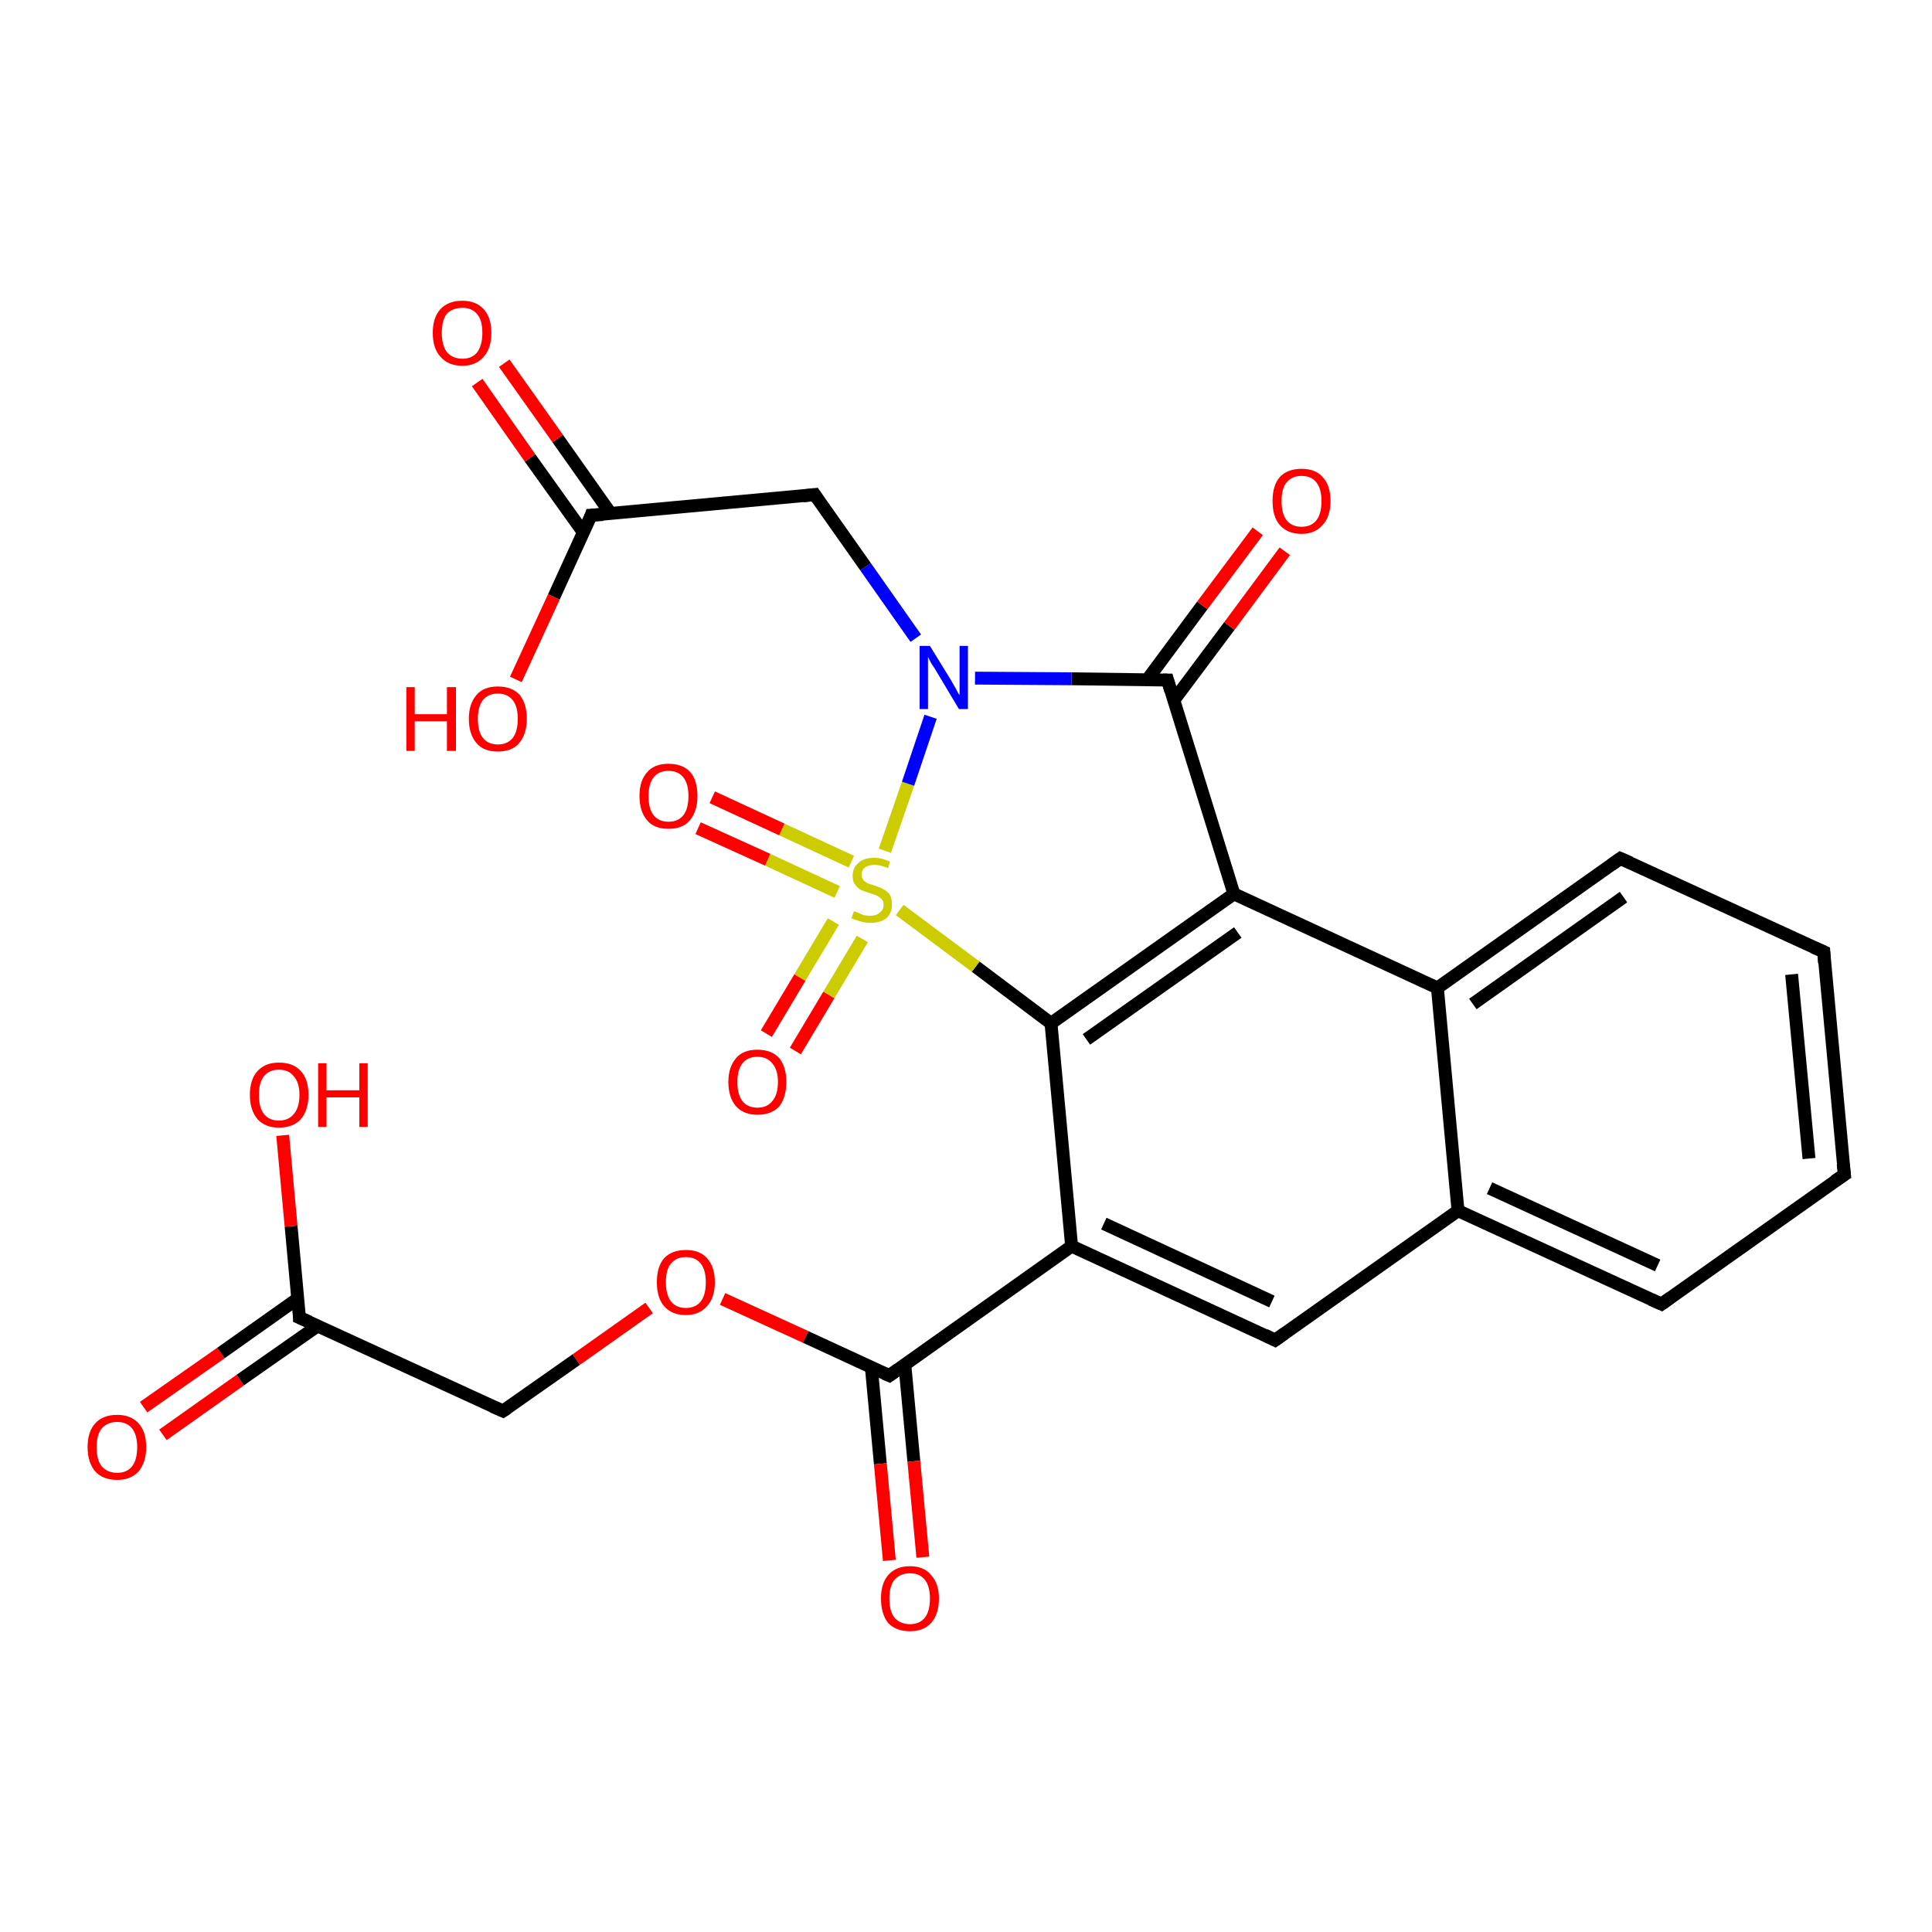 <?xml version='1.0' encoding='iso-8859-1'?>
<svg version='1.1' baseProfile='full'
              xmlns='http://www.w3.org/2000/svg'
                      xmlns:rdkit='http://www.rdkit.org/xml'
                      xmlns:xlink='http://www.w3.org/1999/xlink'
                  xml:space='preserve'
width='300px' height='300px' viewBox='0 0 300 300'>
<!-- END OF HEADER -->
<rect style='opacity:1.0;fill:#FFFFFF;stroke:none' width='300.0' height='300.0' x='0.0' y='0.0'> </rect>
<path class='bond-0 atom-0 atom-1' d='M 22.3,218.5 L 34.3,210.1' style='fill:none;fill-rule:evenodd;stroke:#FF0000;stroke-width:2.0px;stroke-linecap:butt;stroke-linejoin:miter;stroke-opacity:1' />
<path class='bond-0 atom-0 atom-1' d='M 34.3,210.1 L 46.3,201.6' style='fill:none;fill-rule:evenodd;stroke:#000000;stroke-width:2.0px;stroke-linecap:butt;stroke-linejoin:miter;stroke-opacity:1' />
<path class='bond-0 atom-0 atom-1' d='M 25.3,222.8 L 37.3,214.3' style='fill:none;fill-rule:evenodd;stroke:#FF0000;stroke-width:2.0px;stroke-linecap:butt;stroke-linejoin:miter;stroke-opacity:1' />
<path class='bond-0 atom-0 atom-1' d='M 37.3,214.3 L 49.3,205.9' style='fill:none;fill-rule:evenodd;stroke:#000000;stroke-width:2.0px;stroke-linecap:butt;stroke-linejoin:miter;stroke-opacity:1' />
<path class='bond-1 atom-1 atom-2' d='M 46.5,204.6 L 45.2,190.4' style='fill:none;fill-rule:evenodd;stroke:#000000;stroke-width:2.0px;stroke-linecap:butt;stroke-linejoin:miter;stroke-opacity:1' />
<path class='bond-1 atom-1 atom-2' d='M 45.2,190.4 L 43.9,176.3' style='fill:none;fill-rule:evenodd;stroke:#FF0000;stroke-width:2.0px;stroke-linecap:butt;stroke-linejoin:miter;stroke-opacity:1' />
<path class='bond-2 atom-1 atom-3' d='M 46.5,204.6 L 78.1,219.1' style='fill:none;fill-rule:evenodd;stroke:#000000;stroke-width:2.0px;stroke-linecap:butt;stroke-linejoin:miter;stroke-opacity:1' />
<path class='bond-3 atom-3 atom-4' d='M 78.1,219.1 L 89.5,211.1' style='fill:none;fill-rule:evenodd;stroke:#000000;stroke-width:2.0px;stroke-linecap:butt;stroke-linejoin:miter;stroke-opacity:1' />
<path class='bond-3 atom-3 atom-4' d='M 89.5,211.1 L 100.8,203.1' style='fill:none;fill-rule:evenodd;stroke:#FF0000;stroke-width:2.0px;stroke-linecap:butt;stroke-linejoin:miter;stroke-opacity:1' />
<path class='bond-4 atom-4 atom-5' d='M 112.2,201.7 L 125.1,207.6' style='fill:none;fill-rule:evenodd;stroke:#FF0000;stroke-width:2.0px;stroke-linecap:butt;stroke-linejoin:miter;stroke-opacity:1' />
<path class='bond-4 atom-4 atom-5' d='M 125.1,207.6 L 138.1,213.6' style='fill:none;fill-rule:evenodd;stroke:#000000;stroke-width:2.0px;stroke-linecap:butt;stroke-linejoin:miter;stroke-opacity:1' />
<path class='bond-5 atom-5 atom-6' d='M 135.3,212.3 L 136.7,227.3' style='fill:none;fill-rule:evenodd;stroke:#000000;stroke-width:2.0px;stroke-linecap:butt;stroke-linejoin:miter;stroke-opacity:1' />
<path class='bond-5 atom-5 atom-6' d='M 136.7,227.3 L 138.1,242.3' style='fill:none;fill-rule:evenodd;stroke:#FF0000;stroke-width:2.0px;stroke-linecap:butt;stroke-linejoin:miter;stroke-opacity:1' />
<path class='bond-5 atom-5 atom-6' d='M 140.5,211.9 L 141.9,226.9' style='fill:none;fill-rule:evenodd;stroke:#000000;stroke-width:2.0px;stroke-linecap:butt;stroke-linejoin:miter;stroke-opacity:1' />
<path class='bond-5 atom-5 atom-6' d='M 141.9,226.9 L 143.3,241.8' style='fill:none;fill-rule:evenodd;stroke:#FF0000;stroke-width:2.0px;stroke-linecap:butt;stroke-linejoin:miter;stroke-opacity:1' />
<path class='bond-6 atom-5 atom-7' d='M 138.1,213.6 L 166.4,193.5' style='fill:none;fill-rule:evenodd;stroke:#000000;stroke-width:2.0px;stroke-linecap:butt;stroke-linejoin:miter;stroke-opacity:1' />
<path class='bond-7 atom-7 atom-8' d='M 166.4,193.5 L 198.0,208.1' style='fill:none;fill-rule:evenodd;stroke:#000000;stroke-width:2.0px;stroke-linecap:butt;stroke-linejoin:miter;stroke-opacity:1' />
<path class='bond-7 atom-7 atom-8' d='M 171.4,190.0 L 197.5,202.1' style='fill:none;fill-rule:evenodd;stroke:#000000;stroke-width:2.0px;stroke-linecap:butt;stroke-linejoin:miter;stroke-opacity:1' />
<path class='bond-8 atom-8 atom-9' d='M 198.0,208.1 L 226.4,188.0' style='fill:none;fill-rule:evenodd;stroke:#000000;stroke-width:2.0px;stroke-linecap:butt;stroke-linejoin:miter;stroke-opacity:1' />
<path class='bond-9 atom-9 atom-10' d='M 226.4,188.0 L 258.0,202.5' style='fill:none;fill-rule:evenodd;stroke:#000000;stroke-width:2.0px;stroke-linecap:butt;stroke-linejoin:miter;stroke-opacity:1' />
<path class='bond-9 atom-9 atom-10' d='M 231.3,184.5 L 257.4,196.5' style='fill:none;fill-rule:evenodd;stroke:#000000;stroke-width:2.0px;stroke-linecap:butt;stroke-linejoin:miter;stroke-opacity:1' />
<path class='bond-10 atom-10 atom-11' d='M 258.0,202.5 L 286.4,182.4' style='fill:none;fill-rule:evenodd;stroke:#000000;stroke-width:2.0px;stroke-linecap:butt;stroke-linejoin:miter;stroke-opacity:1' />
<path class='bond-11 atom-11 atom-12' d='M 286.4,182.4 L 283.2,147.8' style='fill:none;fill-rule:evenodd;stroke:#000000;stroke-width:2.0px;stroke-linecap:butt;stroke-linejoin:miter;stroke-opacity:1' />
<path class='bond-11 atom-11 atom-12' d='M 280.9,179.9 L 278.2,151.3' style='fill:none;fill-rule:evenodd;stroke:#000000;stroke-width:2.0px;stroke-linecap:butt;stroke-linejoin:miter;stroke-opacity:1' />
<path class='bond-12 atom-12 atom-13' d='M 283.2,147.8 L 251.6,133.3' style='fill:none;fill-rule:evenodd;stroke:#000000;stroke-width:2.0px;stroke-linecap:butt;stroke-linejoin:miter;stroke-opacity:1' />
<path class='bond-13 atom-13 atom-14' d='M 251.6,133.3 L 223.2,153.4' style='fill:none;fill-rule:evenodd;stroke:#000000;stroke-width:2.0px;stroke-linecap:butt;stroke-linejoin:miter;stroke-opacity:1' />
<path class='bond-13 atom-13 atom-14' d='M 252.1,139.3 L 228.7,155.9' style='fill:none;fill-rule:evenodd;stroke:#000000;stroke-width:2.0px;stroke-linecap:butt;stroke-linejoin:miter;stroke-opacity:1' />
<path class='bond-14 atom-14 atom-15' d='M 223.2,153.4 L 191.6,138.8' style='fill:none;fill-rule:evenodd;stroke:#000000;stroke-width:2.0px;stroke-linecap:butt;stroke-linejoin:miter;stroke-opacity:1' />
<path class='bond-15 atom-15 atom-16' d='M 191.6,138.8 L 163.2,158.9' style='fill:none;fill-rule:evenodd;stroke:#000000;stroke-width:2.0px;stroke-linecap:butt;stroke-linejoin:miter;stroke-opacity:1' />
<path class='bond-15 atom-15 atom-16' d='M 192.2,144.8 L 168.7,161.4' style='fill:none;fill-rule:evenodd;stroke:#000000;stroke-width:2.0px;stroke-linecap:butt;stroke-linejoin:miter;stroke-opacity:1' />
<path class='bond-16 atom-16 atom-17' d='M 163.2,158.9 L 151.5,150.1' style='fill:none;fill-rule:evenodd;stroke:#000000;stroke-width:2.0px;stroke-linecap:butt;stroke-linejoin:miter;stroke-opacity:1' />
<path class='bond-16 atom-16 atom-17' d='M 151.5,150.1 L 139.7,141.3' style='fill:none;fill-rule:evenodd;stroke:#CCCC00;stroke-width:2.0px;stroke-linecap:butt;stroke-linejoin:miter;stroke-opacity:1' />
<path class='bond-17 atom-17 atom-18' d='M 129.4,143.1 L 124.2,151.8' style='fill:none;fill-rule:evenodd;stroke:#CCCC00;stroke-width:2.0px;stroke-linecap:butt;stroke-linejoin:miter;stroke-opacity:1' />
<path class='bond-17 atom-17 atom-18' d='M 124.2,151.8 L 119.0,160.5' style='fill:none;fill-rule:evenodd;stroke:#FF0000;stroke-width:2.0px;stroke-linecap:butt;stroke-linejoin:miter;stroke-opacity:1' />
<path class='bond-17 atom-17 atom-18' d='M 133.9,145.8 L 128.7,154.5' style='fill:none;fill-rule:evenodd;stroke:#CCCC00;stroke-width:2.0px;stroke-linecap:butt;stroke-linejoin:miter;stroke-opacity:1' />
<path class='bond-17 atom-17 atom-18' d='M 128.7,154.5 L 123.5,163.2' style='fill:none;fill-rule:evenodd;stroke:#FF0000;stroke-width:2.0px;stroke-linecap:butt;stroke-linejoin:miter;stroke-opacity:1' />
<path class='bond-18 atom-17 atom-19' d='M 132.2,133.8 L 121.4,128.8' style='fill:none;fill-rule:evenodd;stroke:#CCCC00;stroke-width:2.0px;stroke-linecap:butt;stroke-linejoin:miter;stroke-opacity:1' />
<path class='bond-18 atom-17 atom-19' d='M 121.4,128.8 L 110.6,123.8' style='fill:none;fill-rule:evenodd;stroke:#FF0000;stroke-width:2.0px;stroke-linecap:butt;stroke-linejoin:miter;stroke-opacity:1' />
<path class='bond-18 atom-17 atom-19' d='M 130.0,138.5 L 119.2,133.5' style='fill:none;fill-rule:evenodd;stroke:#CCCC00;stroke-width:2.0px;stroke-linecap:butt;stroke-linejoin:miter;stroke-opacity:1' />
<path class='bond-18 atom-17 atom-19' d='M 119.2,133.5 L 108.4,128.6' style='fill:none;fill-rule:evenodd;stroke:#FF0000;stroke-width:2.0px;stroke-linecap:butt;stroke-linejoin:miter;stroke-opacity:1' />
<path class='bond-19 atom-17 atom-20' d='M 137.4,132.1 L 141.0,121.7' style='fill:none;fill-rule:evenodd;stroke:#CCCC00;stroke-width:2.0px;stroke-linecap:butt;stroke-linejoin:miter;stroke-opacity:1' />
<path class='bond-19 atom-17 atom-20' d='M 141.0,121.7 L 144.5,111.3' style='fill:none;fill-rule:evenodd;stroke:#0000FF;stroke-width:2.0px;stroke-linecap:butt;stroke-linejoin:miter;stroke-opacity:1' />
<path class='bond-20 atom-20 atom-21' d='M 151.4,105.3 L 166.4,105.4' style='fill:none;fill-rule:evenodd;stroke:#0000FF;stroke-width:2.0px;stroke-linecap:butt;stroke-linejoin:miter;stroke-opacity:1' />
<path class='bond-20 atom-20 atom-21' d='M 166.4,105.4 L 181.3,105.6' style='fill:none;fill-rule:evenodd;stroke:#000000;stroke-width:2.0px;stroke-linecap:butt;stroke-linejoin:miter;stroke-opacity:1' />
<path class='bond-21 atom-21 atom-22' d='M 182.3,108.7 L 190.9,97.2' style='fill:none;fill-rule:evenodd;stroke:#000000;stroke-width:2.0px;stroke-linecap:butt;stroke-linejoin:miter;stroke-opacity:1' />
<path class='bond-21 atom-21 atom-22' d='M 190.9,97.2 L 199.5,85.6' style='fill:none;fill-rule:evenodd;stroke:#FF0000;stroke-width:2.0px;stroke-linecap:butt;stroke-linejoin:miter;stroke-opacity:1' />
<path class='bond-21 atom-21 atom-22' d='M 178.1,105.6 L 186.7,94.0' style='fill:none;fill-rule:evenodd;stroke:#000000;stroke-width:2.0px;stroke-linecap:butt;stroke-linejoin:miter;stroke-opacity:1' />
<path class='bond-21 atom-21 atom-22' d='M 186.7,94.0 L 195.3,82.5' style='fill:none;fill-rule:evenodd;stroke:#FF0000;stroke-width:2.0px;stroke-linecap:butt;stroke-linejoin:miter;stroke-opacity:1' />
<path class='bond-22 atom-20 atom-23' d='M 142.2,99.1 L 134.4,88.0' style='fill:none;fill-rule:evenodd;stroke:#0000FF;stroke-width:2.0px;stroke-linecap:butt;stroke-linejoin:miter;stroke-opacity:1' />
<path class='bond-22 atom-20 atom-23' d='M 134.4,88.0 L 126.5,76.8' style='fill:none;fill-rule:evenodd;stroke:#000000;stroke-width:2.0px;stroke-linecap:butt;stroke-linejoin:miter;stroke-opacity:1' />
<path class='bond-23 atom-23 atom-24' d='M 126.5,76.8 L 91.8,80.0' style='fill:none;fill-rule:evenodd;stroke:#000000;stroke-width:2.0px;stroke-linecap:butt;stroke-linejoin:miter;stroke-opacity:1' />
<path class='bond-24 atom-24 atom-25' d='M 94.8,79.7 L 86.6,68.1' style='fill:none;fill-rule:evenodd;stroke:#000000;stroke-width:2.0px;stroke-linecap:butt;stroke-linejoin:miter;stroke-opacity:1' />
<path class='bond-24 atom-24 atom-25' d='M 86.6,68.1 L 78.3,56.4' style='fill:none;fill-rule:evenodd;stroke:#FF0000;stroke-width:2.0px;stroke-linecap:butt;stroke-linejoin:miter;stroke-opacity:1' />
<path class='bond-24 atom-24 atom-25' d='M 90.6,82.7 L 82.3,71.1' style='fill:none;fill-rule:evenodd;stroke:#000000;stroke-width:2.0px;stroke-linecap:butt;stroke-linejoin:miter;stroke-opacity:1' />
<path class='bond-24 atom-24 atom-25' d='M 82.3,71.1 L 74.1,59.4' style='fill:none;fill-rule:evenodd;stroke:#FF0000;stroke-width:2.0px;stroke-linecap:butt;stroke-linejoin:miter;stroke-opacity:1' />
<path class='bond-25 atom-24 atom-26' d='M 91.8,80.0 L 86.0,92.7' style='fill:none;fill-rule:evenodd;stroke:#000000;stroke-width:2.0px;stroke-linecap:butt;stroke-linejoin:miter;stroke-opacity:1' />
<path class='bond-25 atom-24 atom-26' d='M 86.0,92.7 L 80.1,105.5' style='fill:none;fill-rule:evenodd;stroke:#FF0000;stroke-width:2.0px;stroke-linecap:butt;stroke-linejoin:miter;stroke-opacity:1' />
<path class='bond-26 atom-14 atom-9' d='M 223.2,153.4 L 226.4,188.0' style='fill:none;fill-rule:evenodd;stroke:#000000;stroke-width:2.0px;stroke-linecap:butt;stroke-linejoin:miter;stroke-opacity:1' />
<path class='bond-27 atom-16 atom-7' d='M 163.2,158.9 L 166.4,193.5' style='fill:none;fill-rule:evenodd;stroke:#000000;stroke-width:2.0px;stroke-linecap:butt;stroke-linejoin:miter;stroke-opacity:1' />
<path class='bond-28 atom-21 atom-15' d='M 181.3,105.6 L 191.6,138.8' style='fill:none;fill-rule:evenodd;stroke:#000000;stroke-width:2.0px;stroke-linecap:butt;stroke-linejoin:miter;stroke-opacity:1' />
<path d='M 46.5,203.9 L 46.5,204.6 L 48.1,205.3' style='fill:none;stroke:#000000;stroke-width:2.0px;stroke-linecap:butt;stroke-linejoin:miter;stroke-opacity:1;' />
<path d='M 76.5,218.4 L 78.1,219.1 L 78.7,218.7' style='fill:none;stroke:#000000;stroke-width:2.0px;stroke-linecap:butt;stroke-linejoin:miter;stroke-opacity:1;' />
<path d='M 137.4,213.3 L 138.1,213.6 L 139.5,212.6' style='fill:none;stroke:#000000;stroke-width:2.0px;stroke-linecap:butt;stroke-linejoin:miter;stroke-opacity:1;' />
<path d='M 196.4,207.3 L 198.0,208.1 L 199.4,207.1' style='fill:none;stroke:#000000;stroke-width:2.0px;stroke-linecap:butt;stroke-linejoin:miter;stroke-opacity:1;' />
<path d='M 256.4,201.8 L 258.0,202.5 L 259.4,201.5' style='fill:none;stroke:#000000;stroke-width:2.0px;stroke-linecap:butt;stroke-linejoin:miter;stroke-opacity:1;' />
<path d='M 284.9,183.4 L 286.4,182.4 L 286.2,180.7' style='fill:none;stroke:#000000;stroke-width:2.0px;stroke-linecap:butt;stroke-linejoin:miter;stroke-opacity:1;' />
<path d='M 283.3,149.5 L 283.2,147.8 L 281.6,147.1' style='fill:none;stroke:#000000;stroke-width:2.0px;stroke-linecap:butt;stroke-linejoin:miter;stroke-opacity:1;' />
<path d='M 253.2,134.0 L 251.6,133.3 L 250.2,134.3' style='fill:none;stroke:#000000;stroke-width:2.0px;stroke-linecap:butt;stroke-linejoin:miter;stroke-opacity:1;' />
<path d='M 180.6,105.6 L 181.3,105.6 L 181.8,107.3' style='fill:none;stroke:#000000;stroke-width:2.0px;stroke-linecap:butt;stroke-linejoin:miter;stroke-opacity:1;' />
<path d='M 126.9,77.4 L 126.5,76.8 L 124.7,77.0' style='fill:none;stroke:#000000;stroke-width:2.0px;stroke-linecap:butt;stroke-linejoin:miter;stroke-opacity:1;' />
<path d='M 93.6,79.9 L 91.8,80.0 L 91.6,80.6' style='fill:none;stroke:#000000;stroke-width:2.0px;stroke-linecap:butt;stroke-linejoin:miter;stroke-opacity:1;' />
<path class='atom-0' d='M 13.6 224.7
Q 13.6 222.3, 14.8 221.0
Q 16.0 219.7, 18.2 219.7
Q 20.3 219.7, 21.5 221.0
Q 22.7 222.3, 22.7 224.7
Q 22.7 227.1, 21.5 228.5
Q 20.3 229.8, 18.2 229.8
Q 16.0 229.8, 14.8 228.5
Q 13.6 227.1, 13.6 224.7
M 18.2 228.7
Q 19.7 228.7, 20.5 227.7
Q 21.3 226.7, 21.3 224.7
Q 21.3 222.8, 20.5 221.8
Q 19.7 220.8, 18.2 220.8
Q 16.7 220.8, 15.8 221.8
Q 15.0 222.8, 15.0 224.7
Q 15.0 226.7, 15.8 227.7
Q 16.7 228.7, 18.2 228.7
' fill='#FF0000'/>
<path class='atom-2' d='M 38.8 170.0
Q 38.8 167.6, 40.0 166.3
Q 41.2 165.0, 43.3 165.0
Q 45.5 165.0, 46.7 166.3
Q 47.9 167.6, 47.9 170.0
Q 47.9 172.4, 46.7 173.8
Q 45.5 175.1, 43.3 175.1
Q 41.2 175.1, 40.0 173.8
Q 38.8 172.4, 38.8 170.0
M 43.3 174.0
Q 44.8 174.0, 45.6 173.0
Q 46.5 172.0, 46.5 170.0
Q 46.5 168.1, 45.6 167.1
Q 44.8 166.1, 43.3 166.1
Q 41.8 166.1, 41.0 167.1
Q 40.2 168.1, 40.2 170.0
Q 40.2 172.0, 41.0 173.0
Q 41.8 174.0, 43.3 174.0
' fill='#FF0000'/>
<path class='atom-2' d='M 49.4 165.1
L 50.7 165.1
L 50.7 169.3
L 55.8 169.3
L 55.8 165.1
L 57.1 165.1
L 57.1 175.0
L 55.8 175.0
L 55.8 170.4
L 50.7 170.4
L 50.7 175.0
L 49.4 175.0
L 49.4 165.1
' fill='#FF0000'/>
<path class='atom-4' d='M 102.0 199.1
Q 102.0 196.7, 103.1 195.4
Q 104.3 194.1, 106.5 194.1
Q 108.7 194.1, 109.8 195.4
Q 111.0 196.7, 111.0 199.1
Q 111.0 201.5, 109.8 202.8
Q 108.6 204.2, 106.5 204.2
Q 104.3 204.2, 103.1 202.8
Q 102.0 201.5, 102.0 199.1
M 106.5 203.1
Q 108.0 203.1, 108.8 202.1
Q 109.6 201.1, 109.6 199.1
Q 109.6 197.2, 108.8 196.2
Q 108.0 195.2, 106.5 195.2
Q 105.0 195.2, 104.2 196.2
Q 103.4 197.1, 103.4 199.1
Q 103.4 201.1, 104.2 202.1
Q 105.0 203.1, 106.5 203.1
' fill='#FF0000'/>
<path class='atom-6' d='M 136.8 248.2
Q 136.8 245.9, 137.9 244.6
Q 139.1 243.2, 141.3 243.2
Q 143.5 243.2, 144.6 244.6
Q 145.8 245.9, 145.8 248.2
Q 145.8 250.6, 144.6 252.0
Q 143.4 253.3, 141.3 253.3
Q 139.1 253.3, 137.9 252.0
Q 136.8 250.6, 136.8 248.2
M 141.3 252.2
Q 142.8 252.2, 143.6 251.2
Q 144.4 250.2, 144.4 248.2
Q 144.4 246.3, 143.6 245.3
Q 142.8 244.3, 141.3 244.3
Q 139.8 244.3, 138.9 245.3
Q 138.1 246.3, 138.1 248.2
Q 138.1 250.2, 138.9 251.2
Q 139.8 252.2, 141.3 252.2
' fill='#FF0000'/>
<path class='atom-17' d='M 132.6 141.5
Q 132.7 141.5, 133.2 141.7
Q 133.6 141.9, 134.1 142.1
Q 134.6 142.2, 135.1 142.2
Q 136.1 142.2, 136.6 141.7
Q 137.2 141.3, 137.2 140.5
Q 137.2 139.9, 136.9 139.6
Q 136.6 139.3, 136.2 139.1
Q 135.8 138.9, 135.1 138.7
Q 134.2 138.4, 133.7 138.2
Q 133.2 137.9, 132.8 137.4
Q 132.4 136.9, 132.4 136.0
Q 132.4 134.7, 133.3 134.0
Q 134.1 133.2, 135.8 133.2
Q 136.9 133.2, 138.2 133.8
L 137.9 134.8
Q 136.7 134.3, 135.8 134.3
Q 134.9 134.3, 134.3 134.7
Q 133.8 135.1, 133.8 135.8
Q 133.8 136.3, 134.1 136.7
Q 134.4 137.0, 134.8 137.2
Q 135.2 137.3, 135.8 137.5
Q 136.7 137.8, 137.2 138.1
Q 137.8 138.4, 138.2 139.0
Q 138.5 139.5, 138.5 140.5
Q 138.5 141.8, 137.6 142.6
Q 136.7 143.3, 135.2 143.3
Q 134.3 143.3, 133.7 143.1
Q 133.0 142.9, 132.2 142.6
L 132.6 141.5
' fill='#CCCC00'/>
<path class='atom-18' d='M 113.1 168.0
Q 113.1 165.7, 114.3 164.3
Q 115.4 163.0, 117.6 163.0
Q 119.8 163.0, 121.0 164.3
Q 122.1 165.7, 122.1 168.0
Q 122.1 170.4, 121.0 171.8
Q 119.8 173.1, 117.6 173.1
Q 115.5 173.1, 114.3 171.8
Q 113.1 170.4, 113.1 168.0
M 117.6 172.0
Q 119.1 172.0, 119.9 171.0
Q 120.8 170.0, 120.8 168.0
Q 120.8 166.1, 119.9 165.1
Q 119.1 164.1, 117.6 164.1
Q 116.1 164.1, 115.3 165.1
Q 114.5 166.1, 114.5 168.0
Q 114.5 170.0, 115.3 171.0
Q 116.1 172.0, 117.6 172.0
' fill='#FF0000'/>
<path class='atom-19' d='M 99.3 123.6
Q 99.3 121.2, 100.5 119.9
Q 101.6 118.6, 103.8 118.6
Q 106.0 118.6, 107.2 119.9
Q 108.3 121.2, 108.3 123.6
Q 108.3 126.0, 107.1 127.4
Q 106.0 128.7, 103.8 128.7
Q 101.6 128.7, 100.5 127.4
Q 99.3 126.0, 99.3 123.6
M 103.8 127.6
Q 105.3 127.6, 106.1 126.6
Q 106.9 125.6, 106.9 123.6
Q 106.9 121.7, 106.1 120.7
Q 105.3 119.7, 103.8 119.7
Q 102.3 119.7, 101.5 120.7
Q 100.7 121.7, 100.7 123.6
Q 100.7 125.6, 101.5 126.6
Q 102.3 127.6, 103.8 127.6
' fill='#FF0000'/>
<path class='atom-20' d='M 144.4 100.3
L 147.6 105.5
Q 147.9 106.0, 148.4 106.9
Q 148.9 107.9, 149.0 107.9
L 149.0 100.3
L 150.3 100.3
L 150.3 110.1
L 148.9 110.1
L 145.5 104.4
Q 145.1 103.7, 144.6 103.0
Q 144.2 102.2, 144.1 102.0
L 144.1 110.1
L 142.8 110.1
L 142.8 100.3
L 144.4 100.3
' fill='#0000FF'/>
<path class='atom-22' d='M 197.6 77.8
Q 197.6 75.4, 198.7 74.1
Q 199.9 72.8, 202.1 72.8
Q 204.3 72.8, 205.4 74.1
Q 206.6 75.4, 206.6 77.8
Q 206.6 80.2, 205.4 81.5
Q 204.2 82.9, 202.1 82.9
Q 199.9 82.9, 198.7 81.5
Q 197.6 80.2, 197.6 77.8
M 202.1 81.8
Q 203.6 81.8, 204.4 80.8
Q 205.2 79.8, 205.2 77.8
Q 205.2 75.9, 204.4 74.9
Q 203.6 73.9, 202.1 73.9
Q 200.6 73.9, 199.8 74.9
Q 199.0 75.8, 199.0 77.8
Q 199.0 79.8, 199.8 80.8
Q 200.6 81.8, 202.1 81.8
' fill='#FF0000'/>
<path class='atom-25' d='M 67.2 51.7
Q 67.2 49.3, 68.4 48.0
Q 69.6 46.7, 71.8 46.7
Q 73.9 46.7, 75.1 48.0
Q 76.3 49.3, 76.3 51.7
Q 76.3 54.1, 75.1 55.4
Q 73.9 56.8, 71.8 56.8
Q 69.6 56.8, 68.4 55.4
Q 67.2 54.1, 67.2 51.7
M 71.8 55.7
Q 73.3 55.7, 74.1 54.7
Q 74.9 53.6, 74.9 51.7
Q 74.9 49.7, 74.1 48.8
Q 73.3 47.8, 71.8 47.8
Q 70.3 47.8, 69.4 48.7
Q 68.6 49.7, 68.6 51.7
Q 68.6 53.6, 69.4 54.7
Q 70.3 55.7, 71.8 55.7
' fill='#FF0000'/>
<path class='atom-26' d='M 63.1 106.7
L 64.4 106.7
L 64.4 110.9
L 69.4 110.9
L 69.4 106.7
L 70.8 106.7
L 70.8 116.6
L 69.4 116.6
L 69.4 112.0
L 64.4 112.0
L 64.4 116.6
L 63.1 116.6
L 63.1 106.7
' fill='#FF0000'/>
<path class='atom-26' d='M 72.8 111.6
Q 72.8 109.3, 74.0 107.9
Q 75.1 106.6, 77.3 106.6
Q 79.5 106.6, 80.7 107.9
Q 81.8 109.3, 81.8 111.6
Q 81.8 114.0, 80.6 115.4
Q 79.5 116.7, 77.3 116.7
Q 75.1 116.7, 74.0 115.4
Q 72.8 114.0, 72.8 111.6
M 77.3 115.6
Q 78.8 115.6, 79.6 114.6
Q 80.4 113.6, 80.4 111.6
Q 80.4 109.7, 79.6 108.7
Q 78.8 107.7, 77.3 107.7
Q 75.8 107.7, 75.0 108.7
Q 74.2 109.7, 74.2 111.6
Q 74.2 113.6, 75.0 114.6
Q 75.8 115.6, 77.3 115.6
' fill='#FF0000'/>
</svg>
